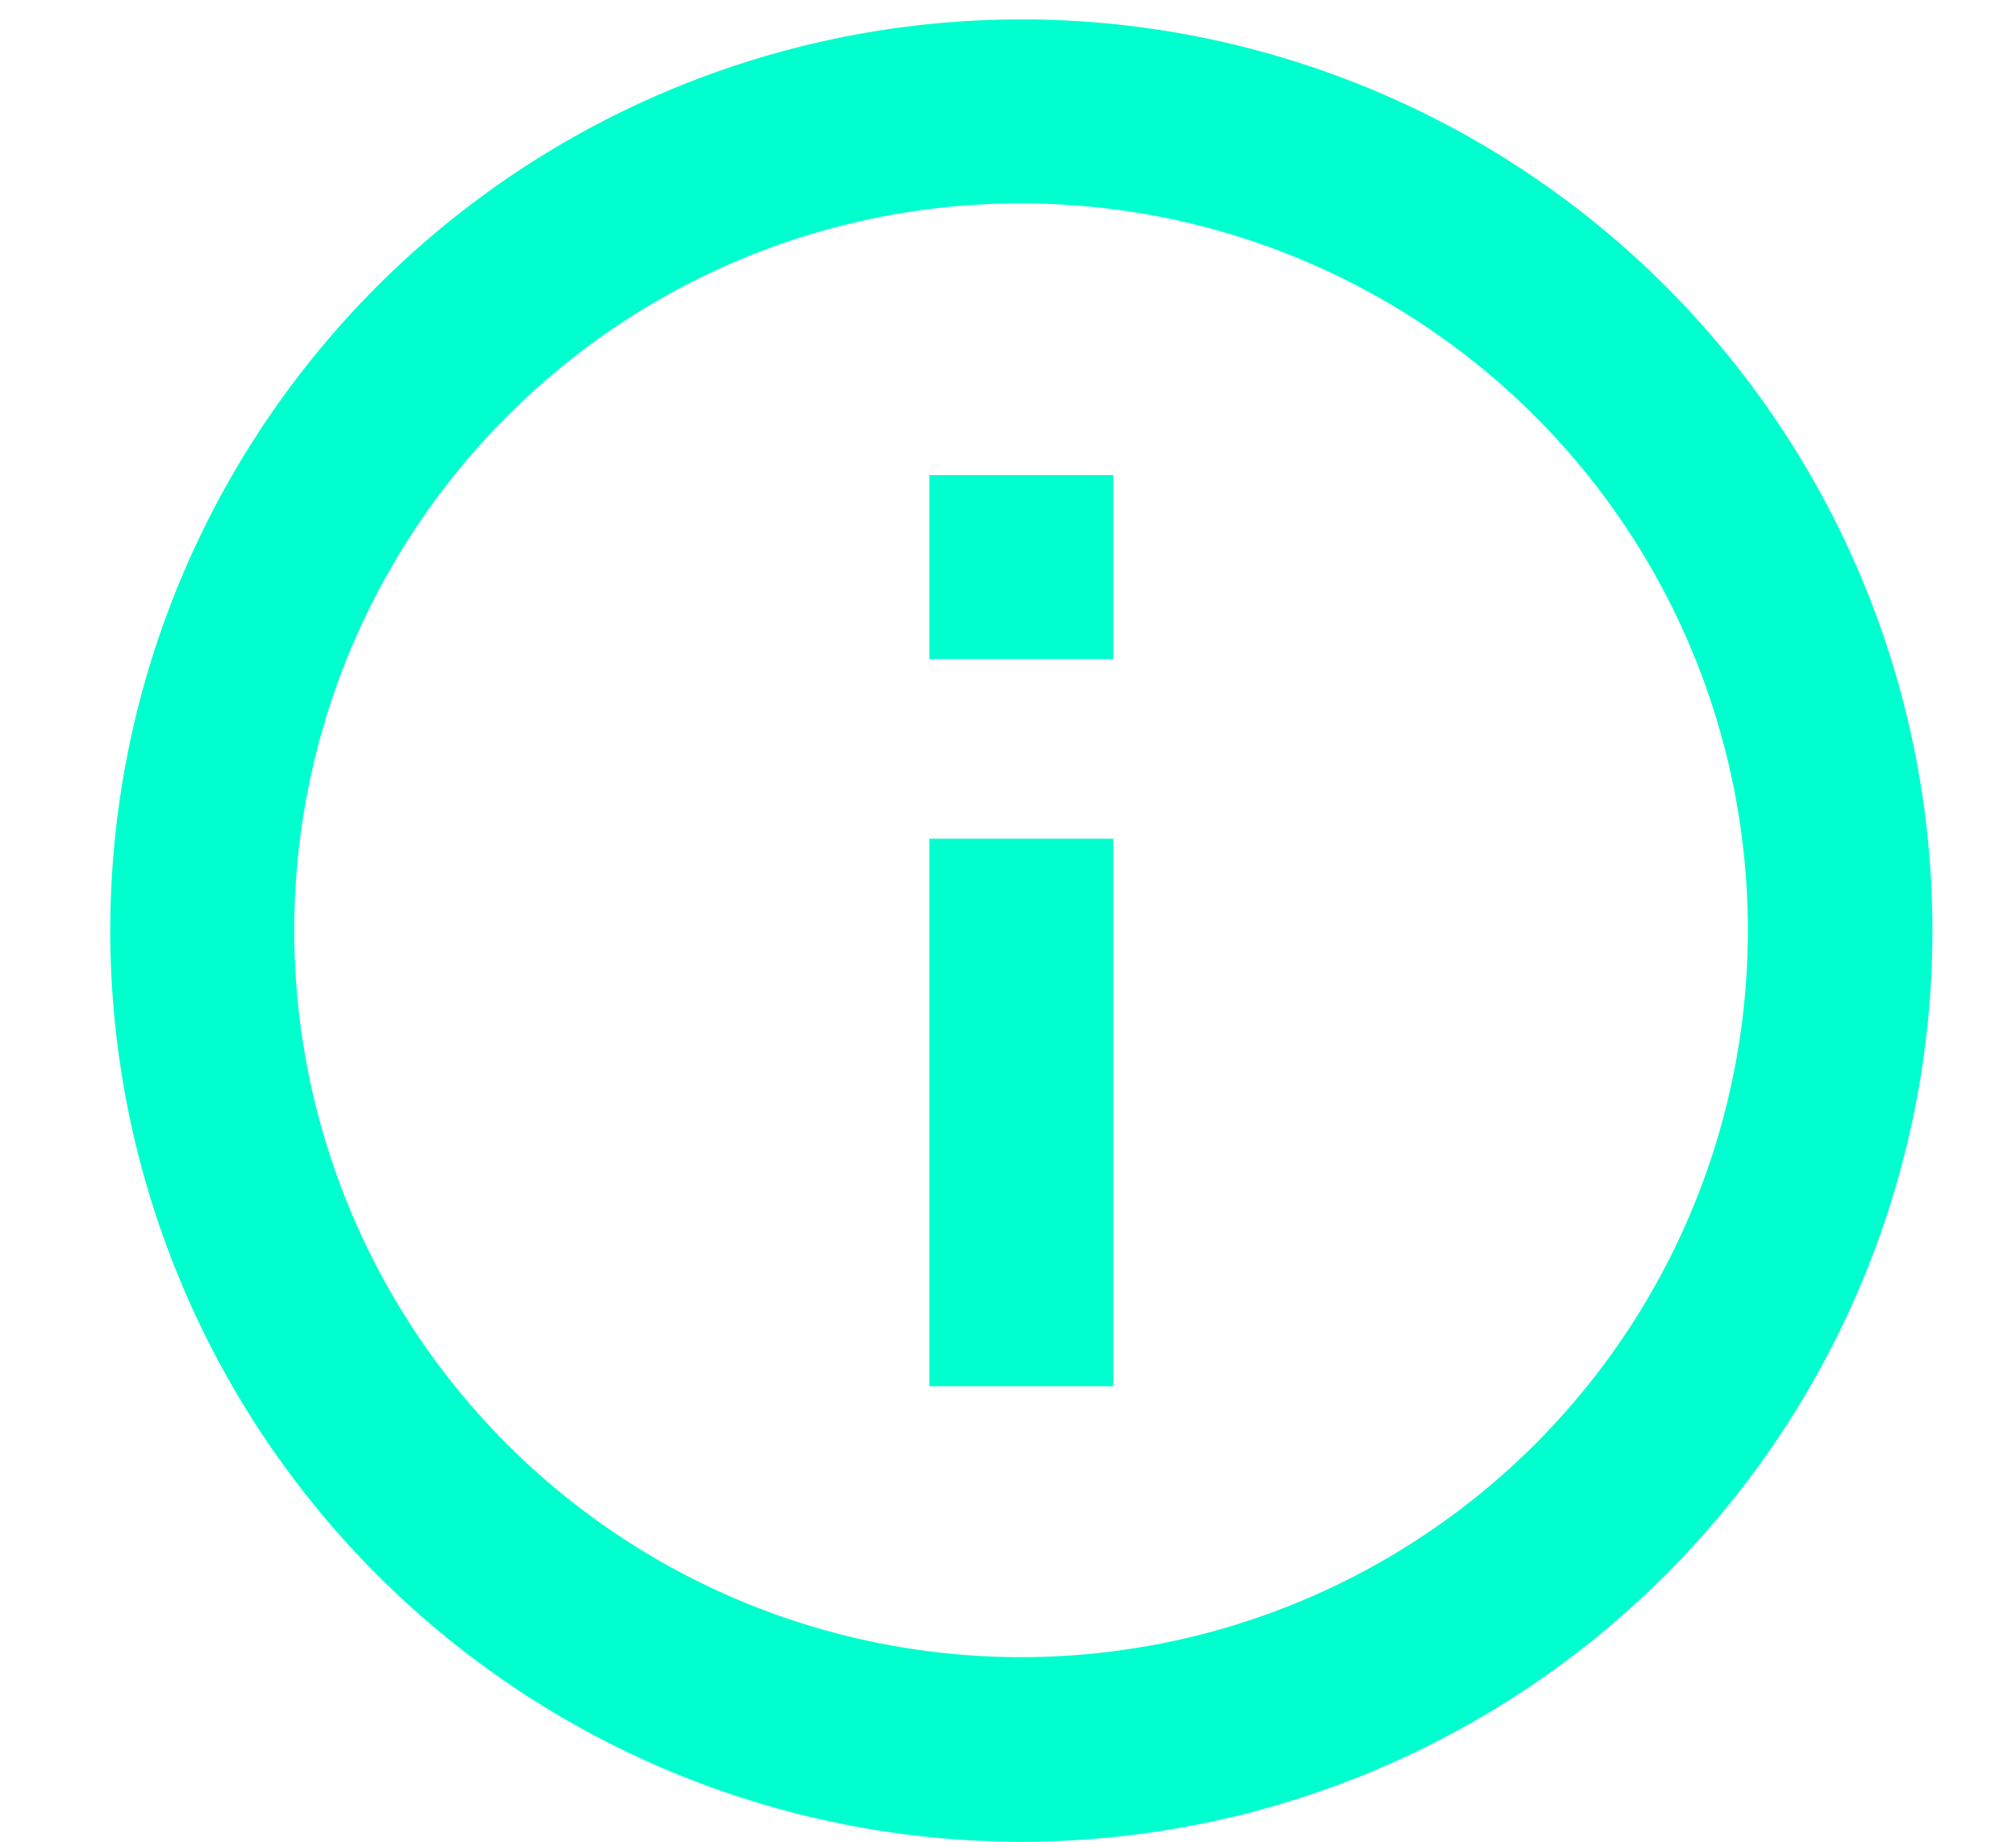 <svg xmlns="http://www.w3.org/2000/svg" xmlns:xlink="http://www.w3.org/1999/xlink" width="104" height="95" viewBox="0 0 104 95">
  <defs>
    <clipPath id="clip-information">
      <rect width="104" height="95"/>
    </clipPath>
  </defs>
  <g id="information" clip-path="url(#clip-information)">
    <g id="Group_36143" data-name="Group 36143" transform="translate(-709.911 -531.911)">
      <path id="Path_26000" data-name="Path 26000" d="M50.375,12.865A37.494,37.494,0,1,1,23.847,23.847,37.354,37.354,0,0,1,50.375,12.865m0-9.49a47,47,0,1,0,47,47,46.992,46.992,0,0,0-47-47Z" transform="translate(712.225 529.537)" fill="#00ffce"/>
      <path id="Path_26001" data-name="Path 26001" d="M26.014,57.687h-9.49V29.442h9.49Zm0-37.509h-9.49v-9.49h9.49Z" transform="translate(741.329 545.729)" fill="#00ffce"/>
    </g>
  </g>
</svg>
